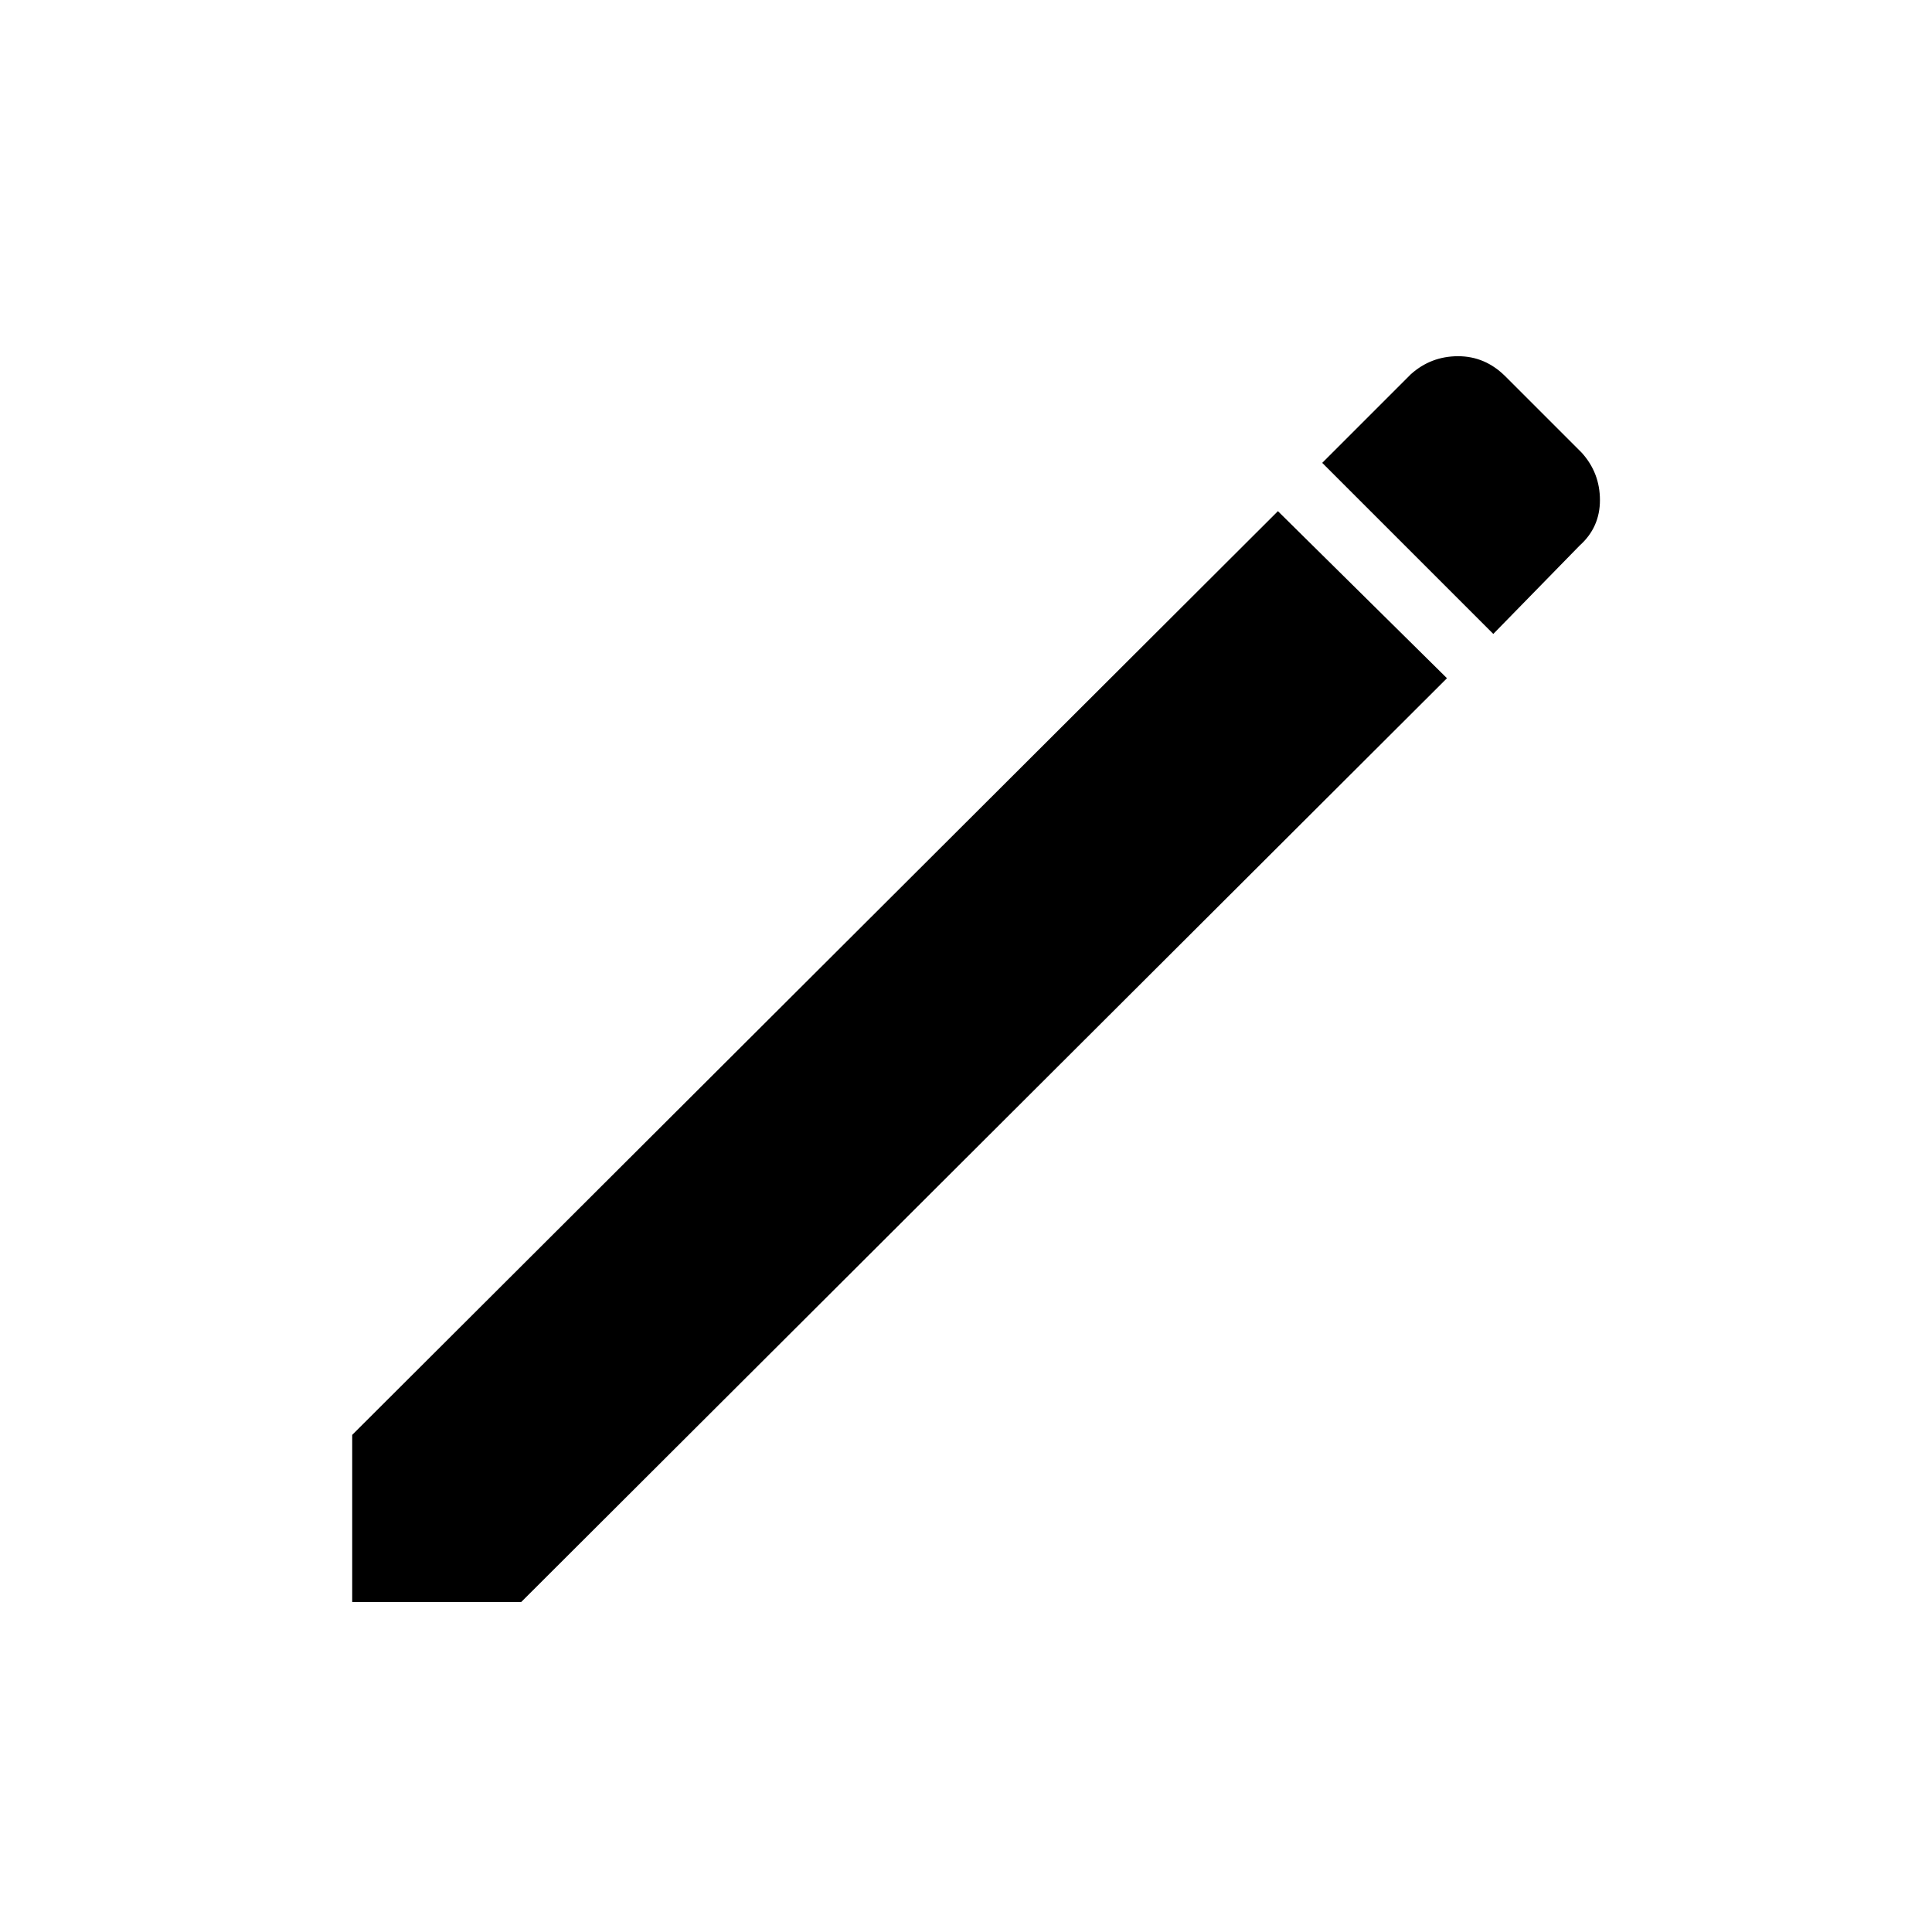 <svg xmlns="http://www.w3.org/2000/svg" height="40" width="40"><path d="m30.917 13.125-3.542-3.542 1.833-1.833q.417-.375.98-.375.562 0 .979.417l1.583 1.583q.375.417.375.979 0 .563-.417.938Zm-.959.917L10.792 33.167h-3.5v-3.459l19.166-19.125Z"/></svg>